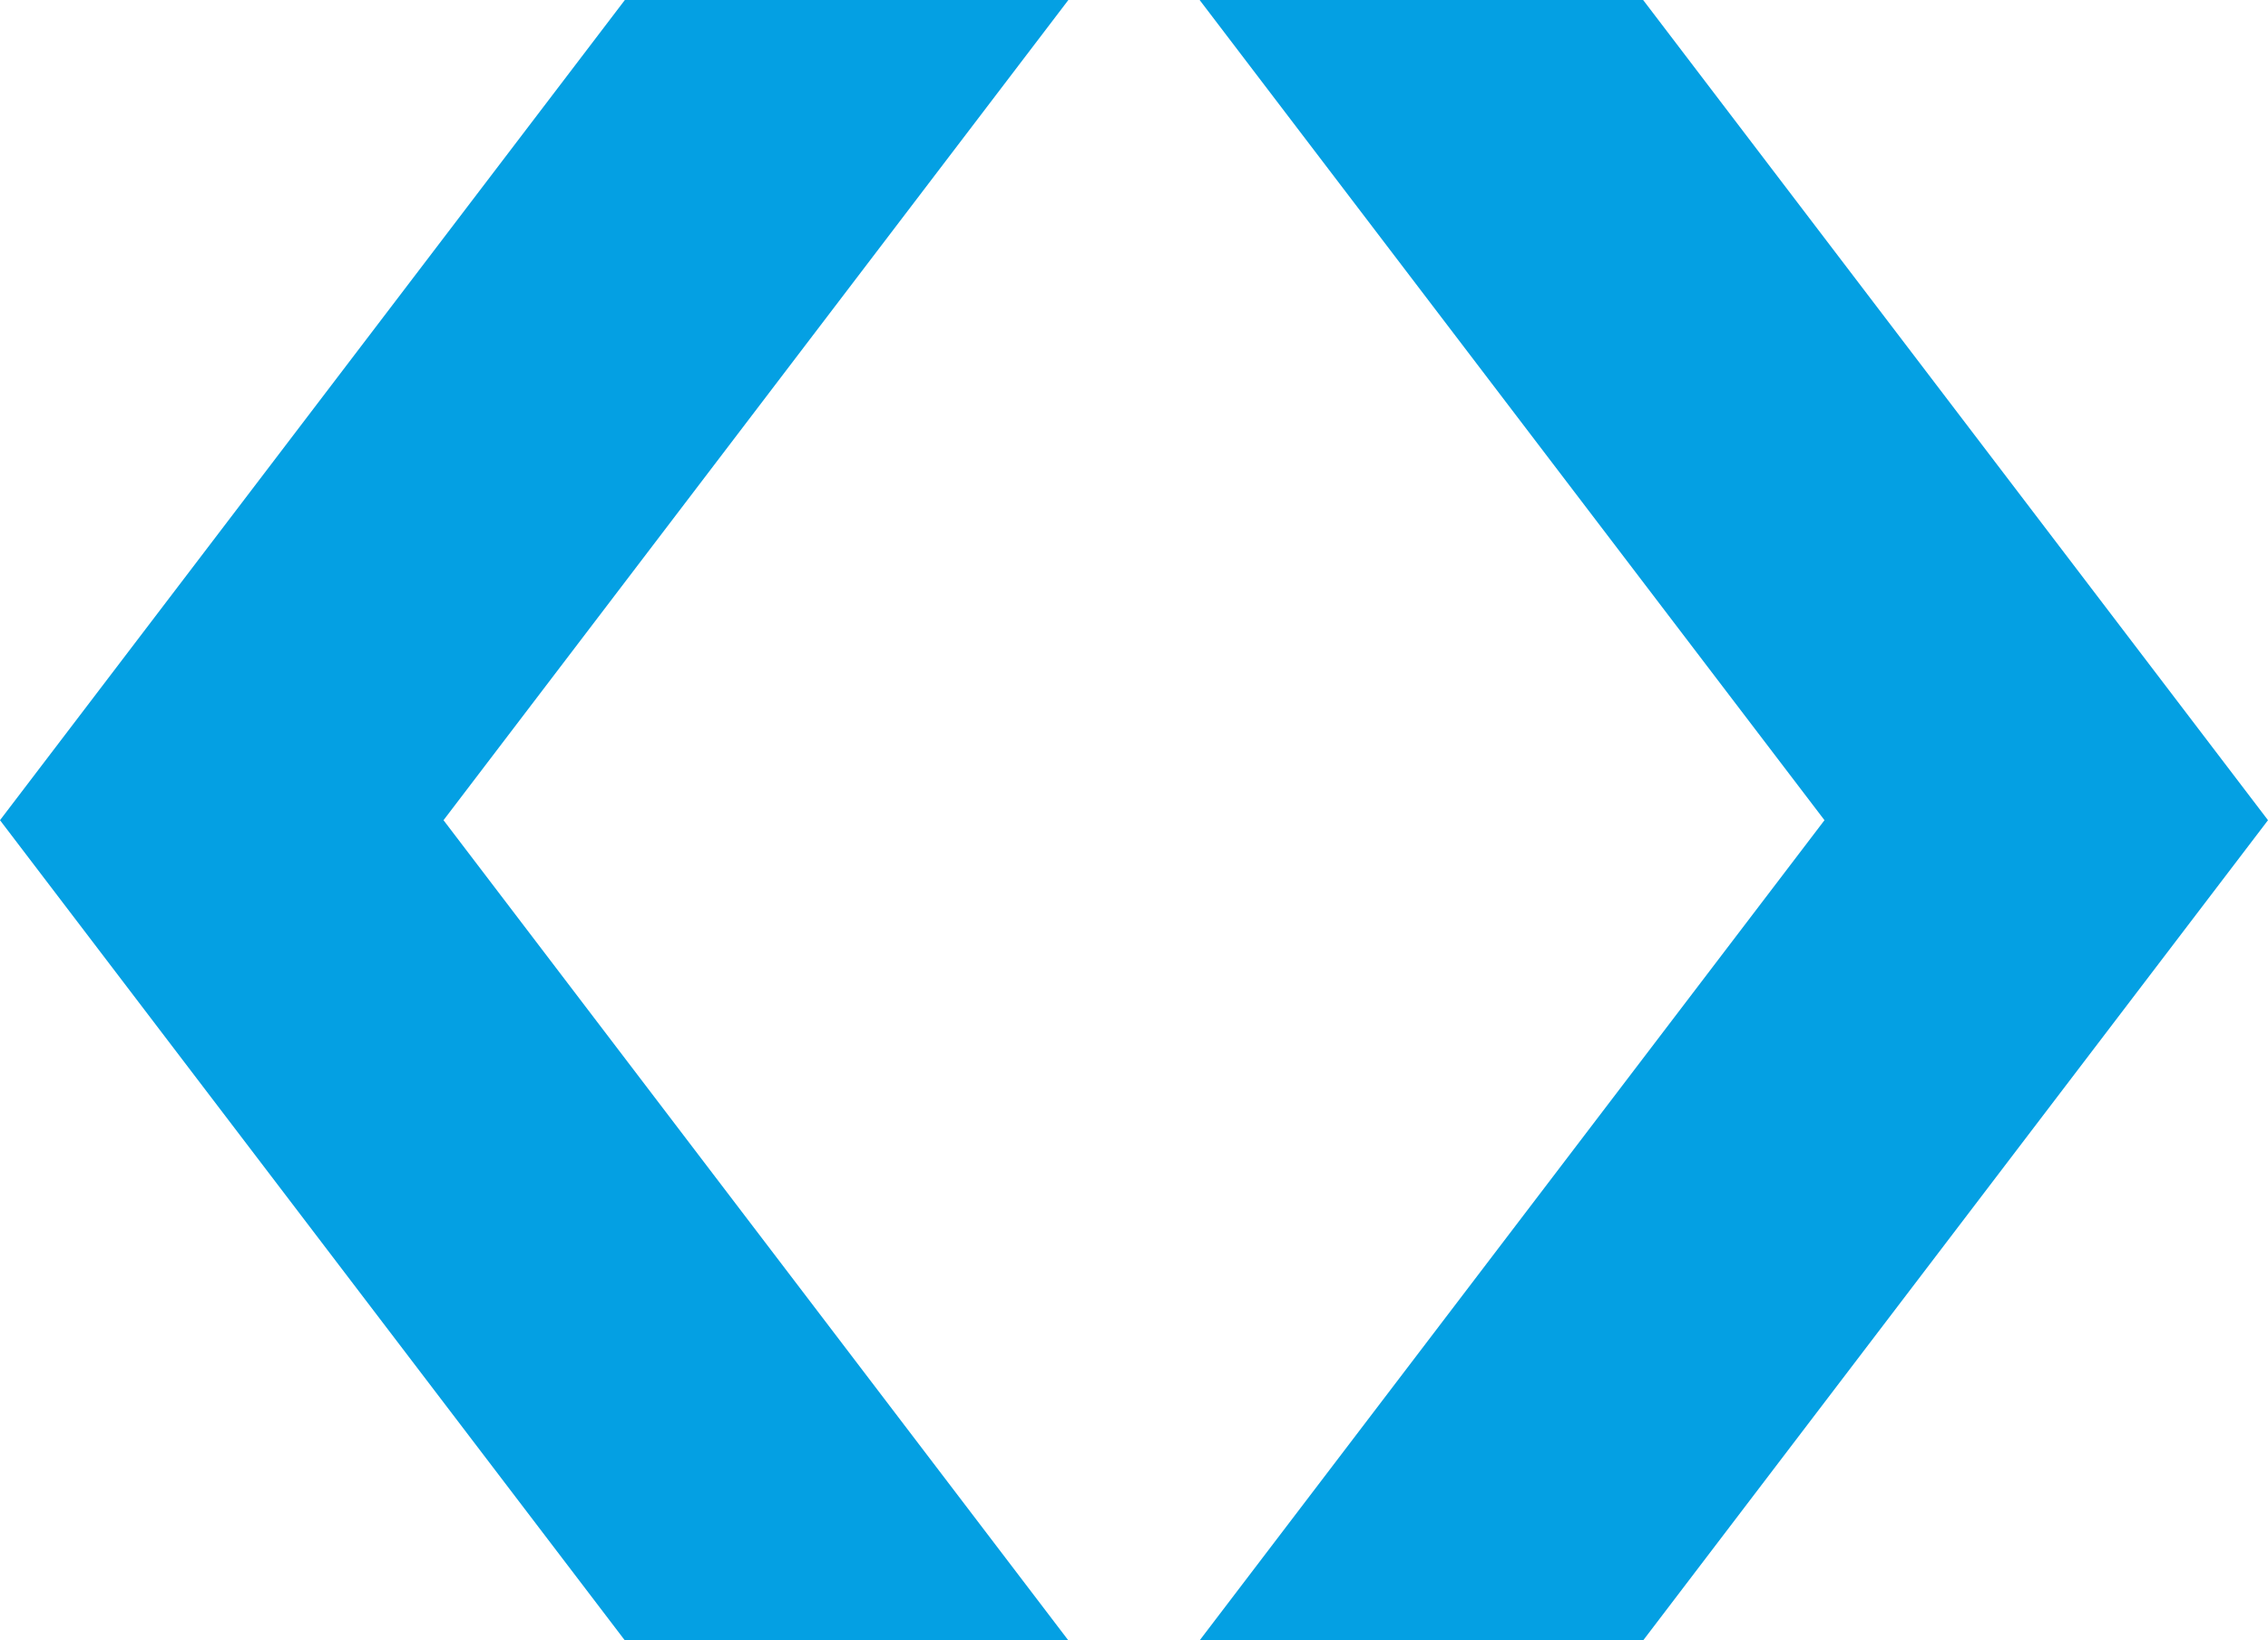 <?xml version="1.0" encoding="utf-8"?>
<svg version="1.1" id="Ebene_1" xmlns="http://www.w3.org/2000/svg" xmlns:xlink="http://www.w3.org/1999/xlink" x="0px" y="0px"
    width="864px" height="625px" viewBox="0 0 864 625" enable-background="new 0 0 864 625" xml:space="preserve">
    <polygon fill="#04A0E3" points="407,625 238.041,625 0,312.5 238.041,0 407,0 168.959,312.5 "/>
    <polygon fill="#04A0E3" points="695.041,312.5 457,0 625.959,0 864,312.5 625.959,625 457,625 "/>
</svg>
